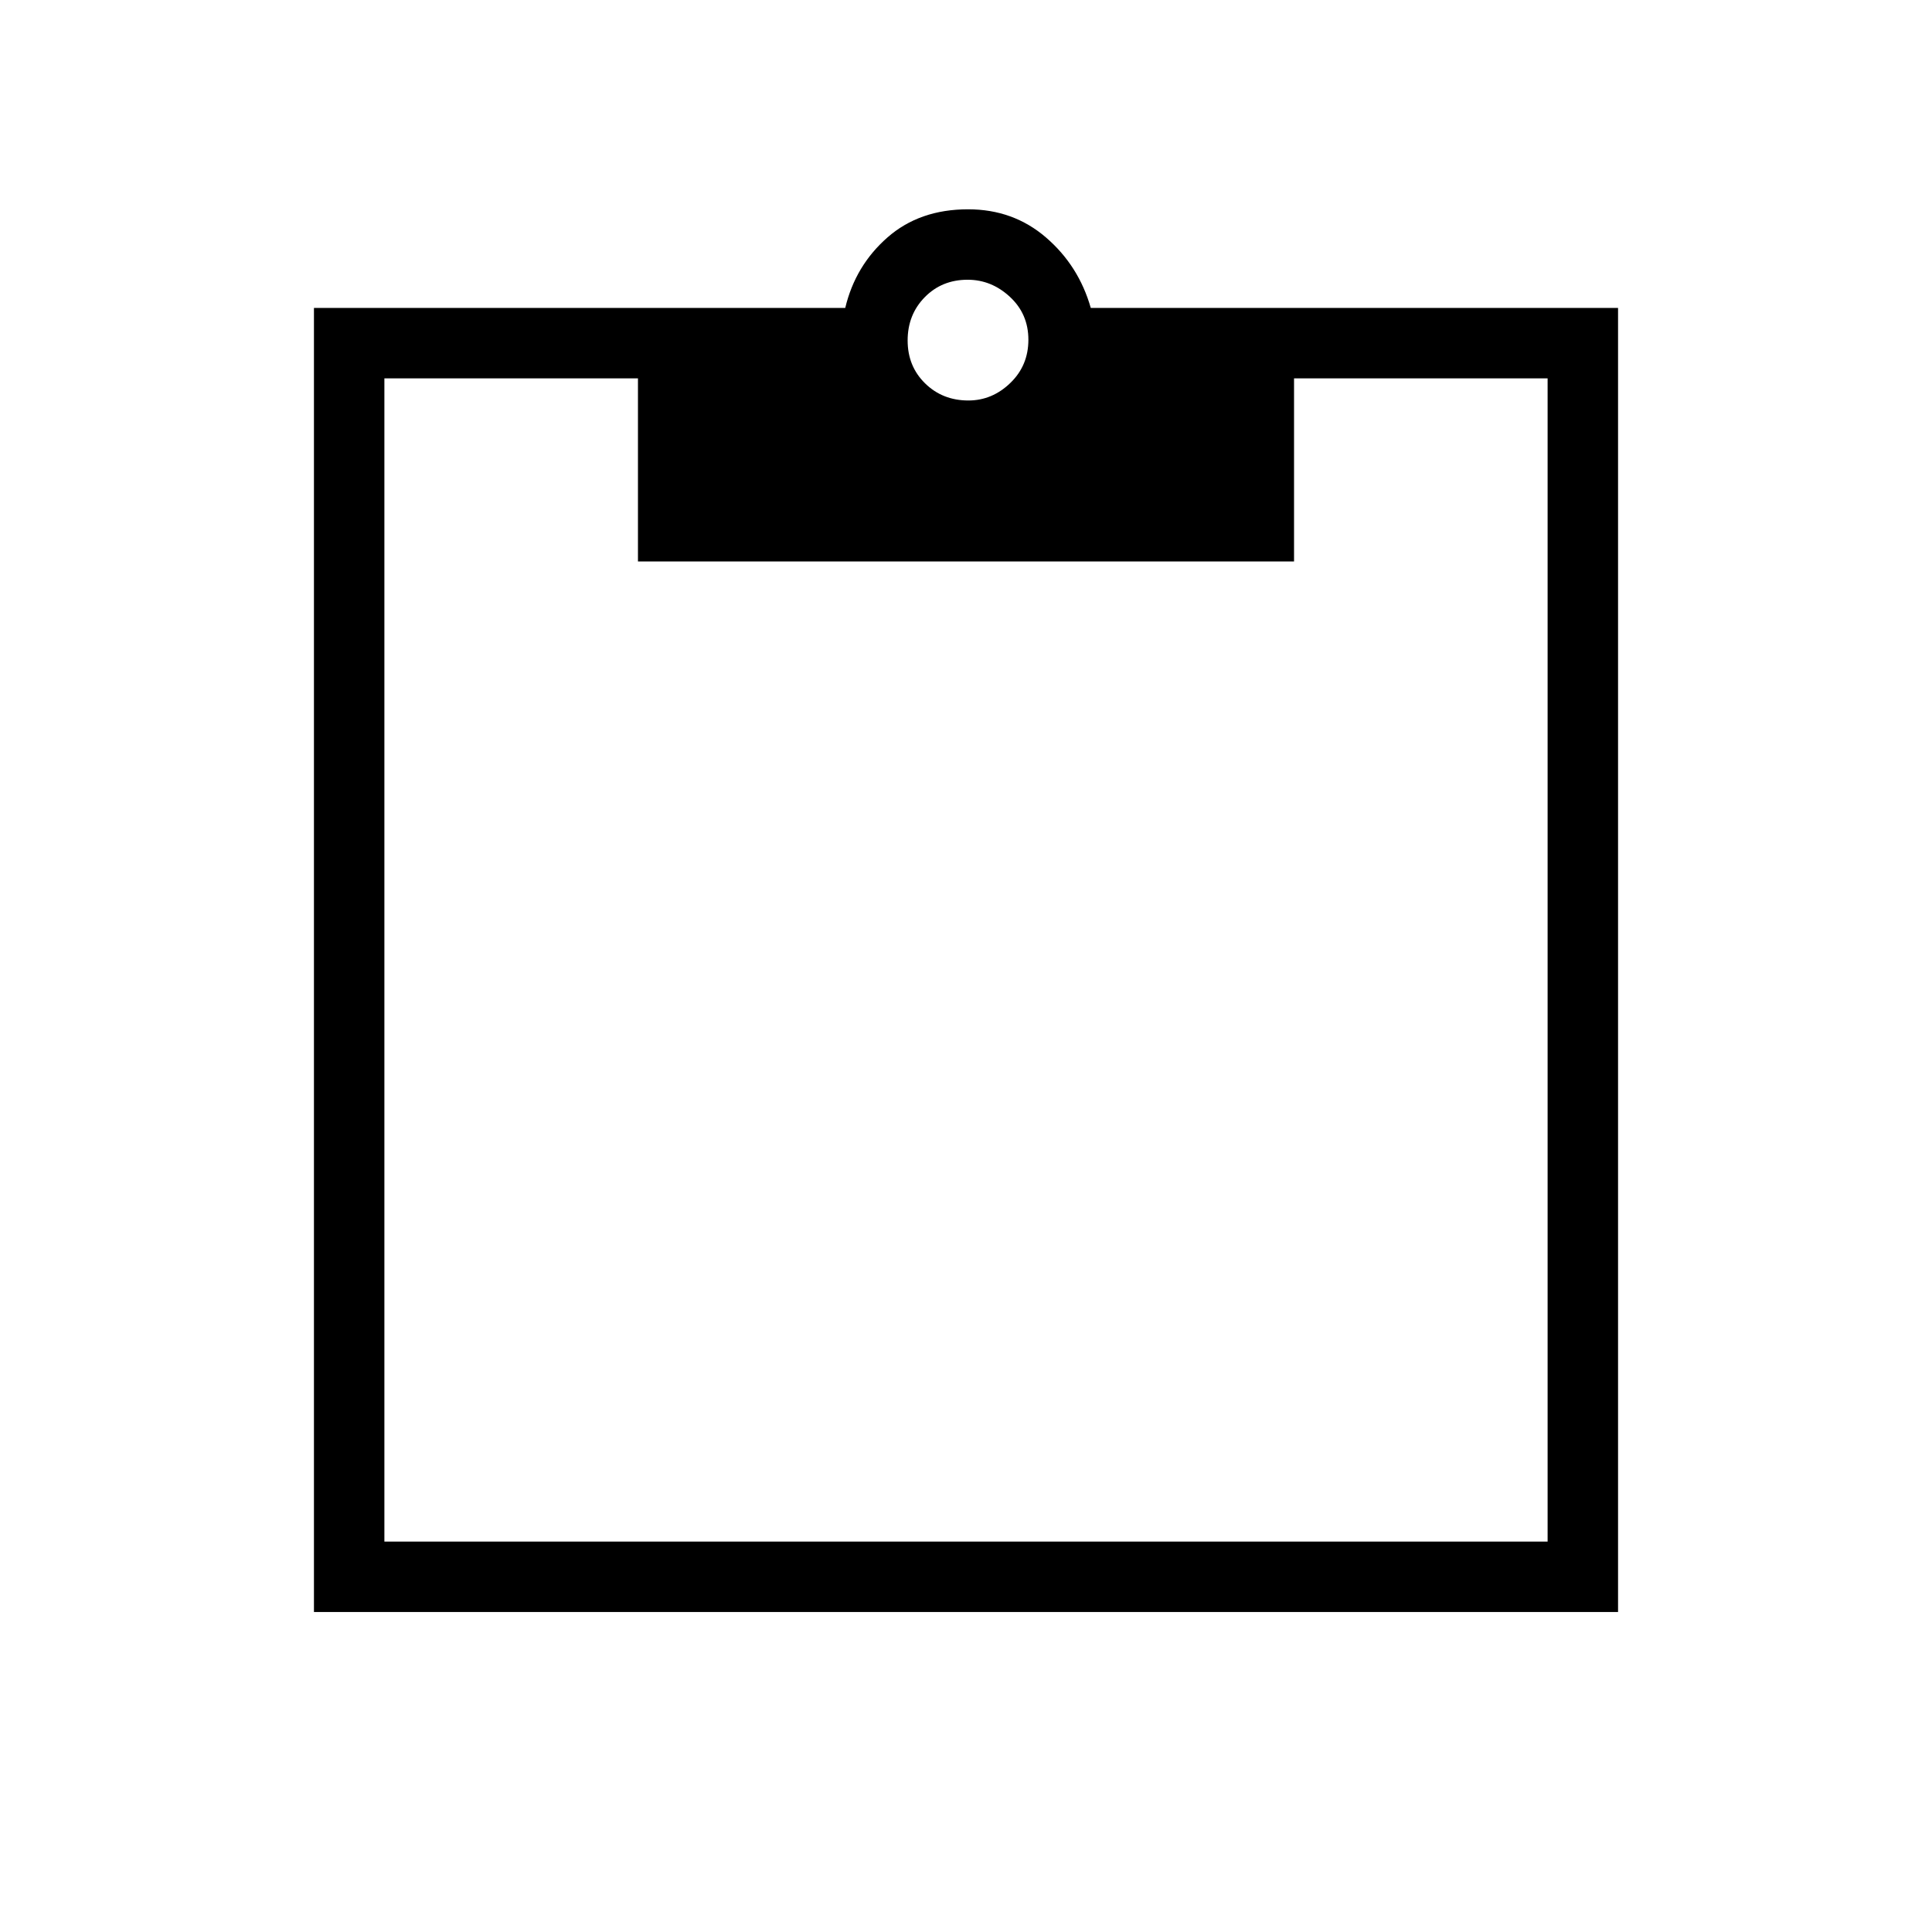 <svg xmlns="http://www.w3.org/2000/svg" height="48" viewBox="0 -960 960 960" width="48"><path d="M156-159v-648h264q5-21 20.95-35t40.08-14q22.47 0 38.72 14T542-807h262v648H156Zm35-35h578v-578H643v91H317v-91H191v578Zm290.18-567q11.82 0 20.82-8.68 9-8.67 9-21.5 0-12.82-9.18-21.32-9.17-8.5-21-8.5-12.82 0-21.32 8.68-8.5 8.67-8.5 21.5 0 12.82 8.68 21.32 8.67 8.5 21.5 8.5Z"/></svg>